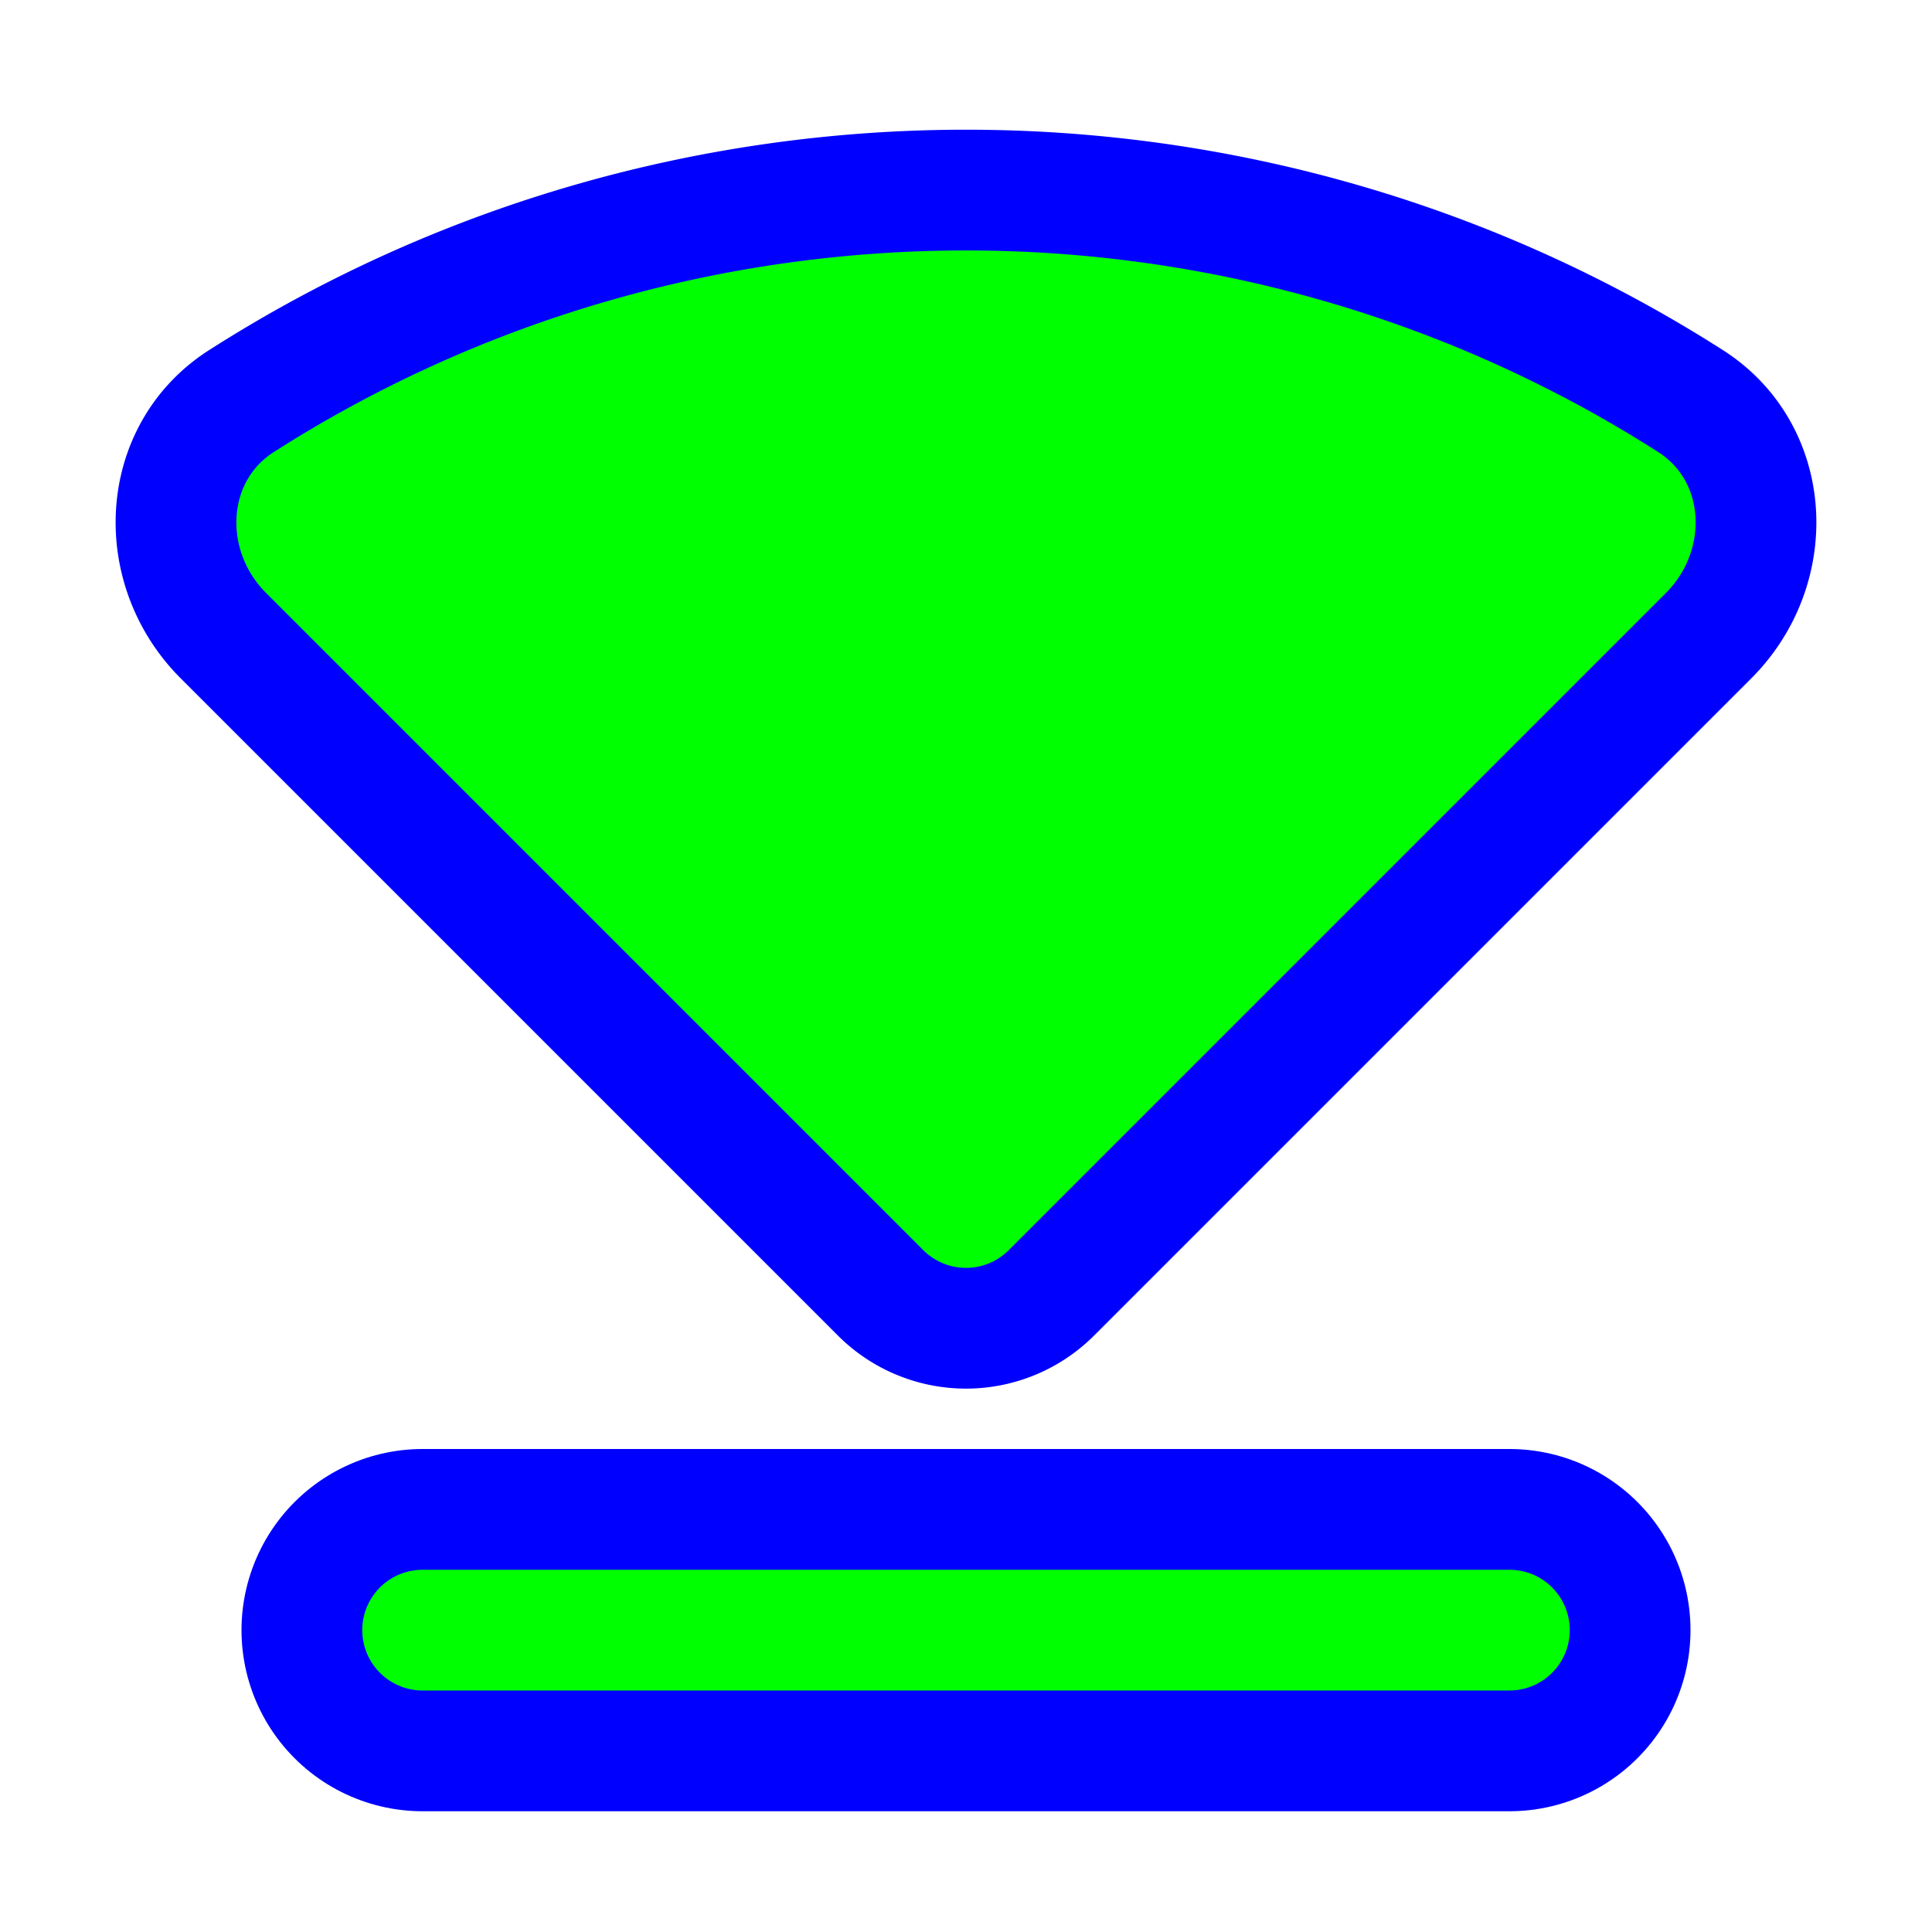 <svg width="256" height="256" viewBox="0 0 256 256" fill="none" xmlns="http://www.w3.org/2000/svg">
  <path id="align-anchor" d="m 128,208 h 32 l -32,32 z" fill="cyan" opacity=".8" display="none"/>
  <circle id="cursor-hotspot" cx="128" cy="216" r="3" fill="magenta" opacity=".6" display="none"/>
  <g>
    <path class="align-anchor bias-bottom" d="m 128,184 32,-32 h -64 z" fill="orange" opacity=".8" display="none"/>
    <path d="M 16,0 A 16,16 0 0 0 0,16 V 139.162 C 0,151.954 11.193,162.197 23.692,159.44 91.295,144.533 144.533,91.295 159.44,23.692 162.197,11.193 151.954,0 139.162,0 z" transform="translate(128,182.627) rotate(-135)" fill="#00FF00" stroke="#0000FF" stroke-width="16"/>
  </g>
  <g transform="translate(56,216)" stroke-linecap="round">
    <path id="side-stroke" d="M 0,0 h 144" stroke="#0000FF" stroke-width="48"/>
    <path id="side-fill" d="M 0,0 h 144" stroke="#00FF00" stroke-width="16" class="fixed-width-stroke"/>
  </g>
</svg>
